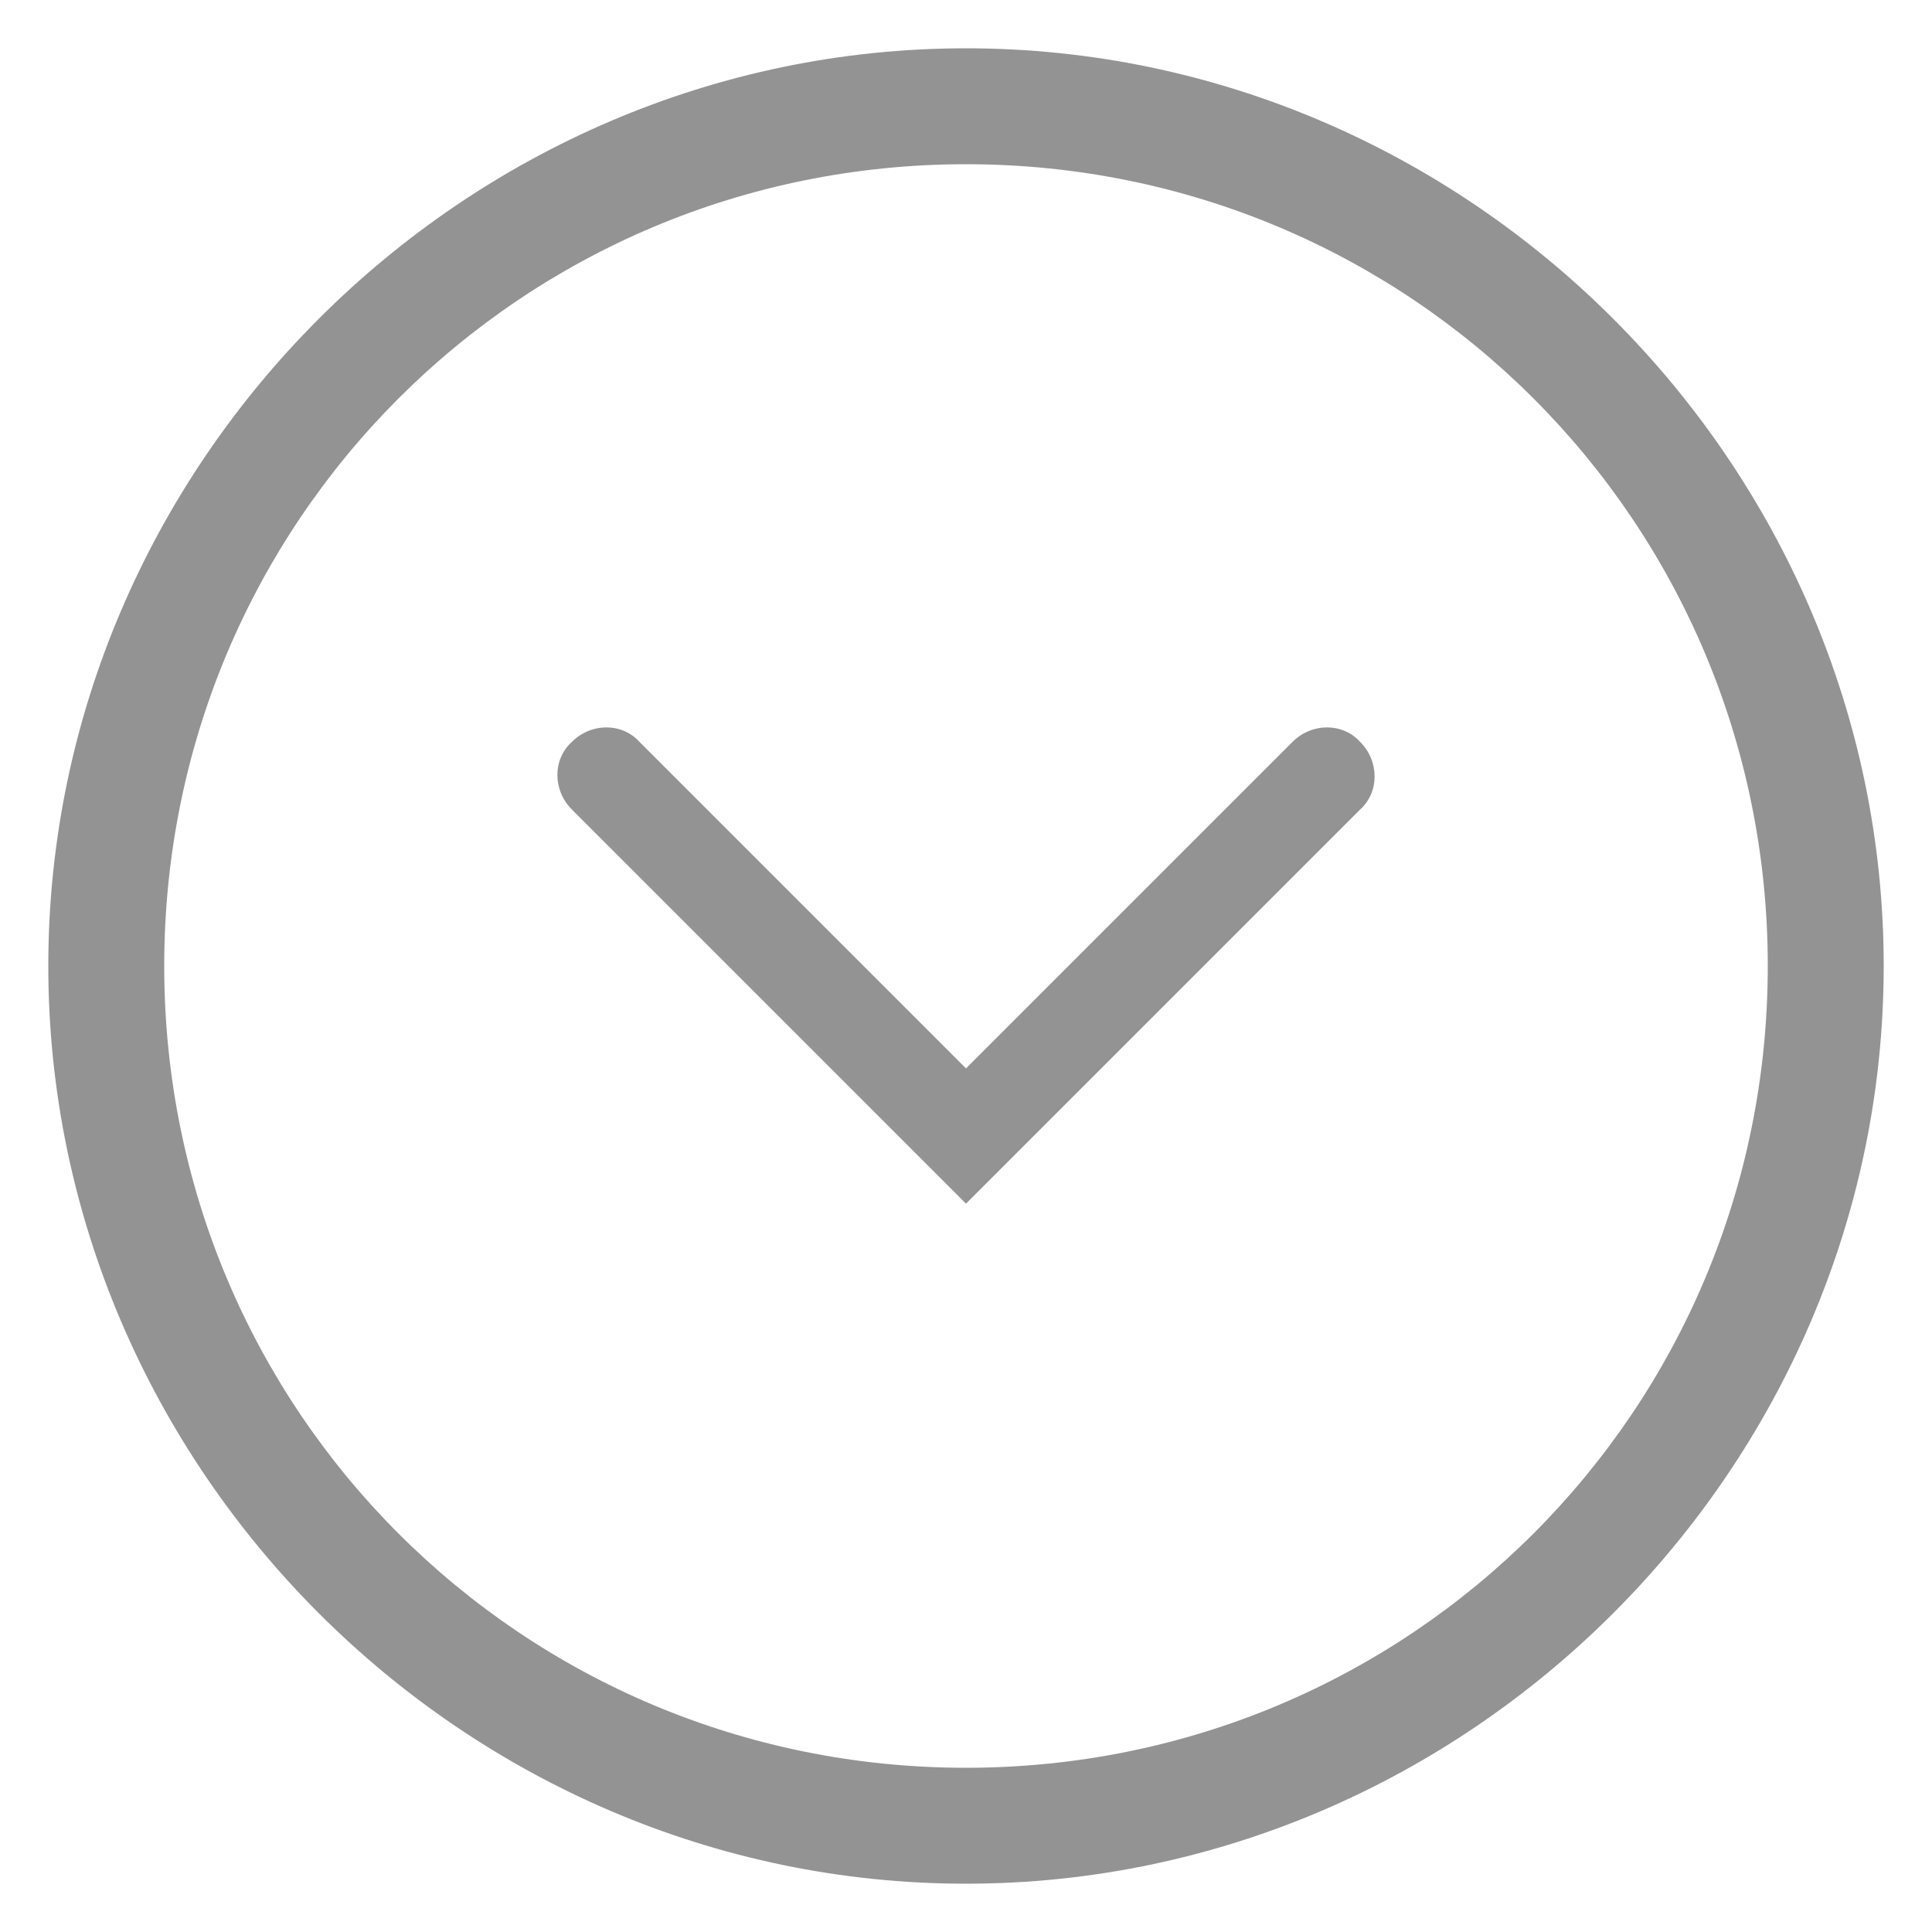 <?xml version="1.0" encoding="utf-8"?>
<!-- Generator: Adobe Illustrator 18.0.0, SVG Export Plug-In . SVG Version: 6.00 Build 0)  -->
<!DOCTYPE svg PUBLIC "-//W3C//DTD SVG 1.1//EN" "http://www.w3.org/Graphics/SVG/1.1/DTD/svg11.dtd">
<svg version="1.1" id="Layer_1" xmlns="http://www.w3.org/2000/svg" xmlns:xlink="http://www.w3.org/1999/xlink" x="0px" y="0px"
	 viewBox="0 0 100 100" enable-background="new 0 0 100 100" xml:space="preserve">
<path fill="#939393" d="M50,8.5C73,8.5,91.5,27,91.5,50S73,91.5,50,91.5S8.5,73,8.5,50S27,8.5,50,8.5 M50,2.5C24,2.5,2.5,24,2.5,50
	S24,97.5,50,97.5S97.5,76,97.5,50S76,2.5,50,2.5L50,2.5z"/>
<path fill="#3C5A98" d="M399.8,335.8v-22.7c0-1.2,0.1-2.4,0.5-3.3c1-2.4,3.2-4.9,7-4.9c4.9,0,6.9,3.7,6.9,9.2v21.7h13.6v-23.3
	c0-12.5-6.7-18.3-15.7-18.3c-7.2,0-10.4,3.9-12.2,6.7v0.1h-0.1c0,0,0.1-0.1,0.1-0.1v-5.8h-13.6c0.2,3.8,0,40.6,0,40.6H399.8z"/>
<path fill="#3C5A98" d="M371.8,289.7L371.8,289.7c4.8,0,7.8-3.1,7.8-7c-0.1-4-3-7-7.6-7c-4.7,0-7.7,3-7.7,7
	C364.3,286.5,367.2,289.7,371.8,289.7z"/>
<rect x="365.1" y="295.2" fill="#3C5A98" width="13.6" height="40.6"/>
<g>
	<path fill="#939393" d="M50,62.3L29.6,41.9c-1-1-1-2.6,0-3.5c1-1,2.6-1,3.5,0L50,55.3l16.9-16.9c1-1,2.6-1,3.5,0c1,1,1,2.6,0,3.5
		L50,62.3z"/>
</g>
</svg>
